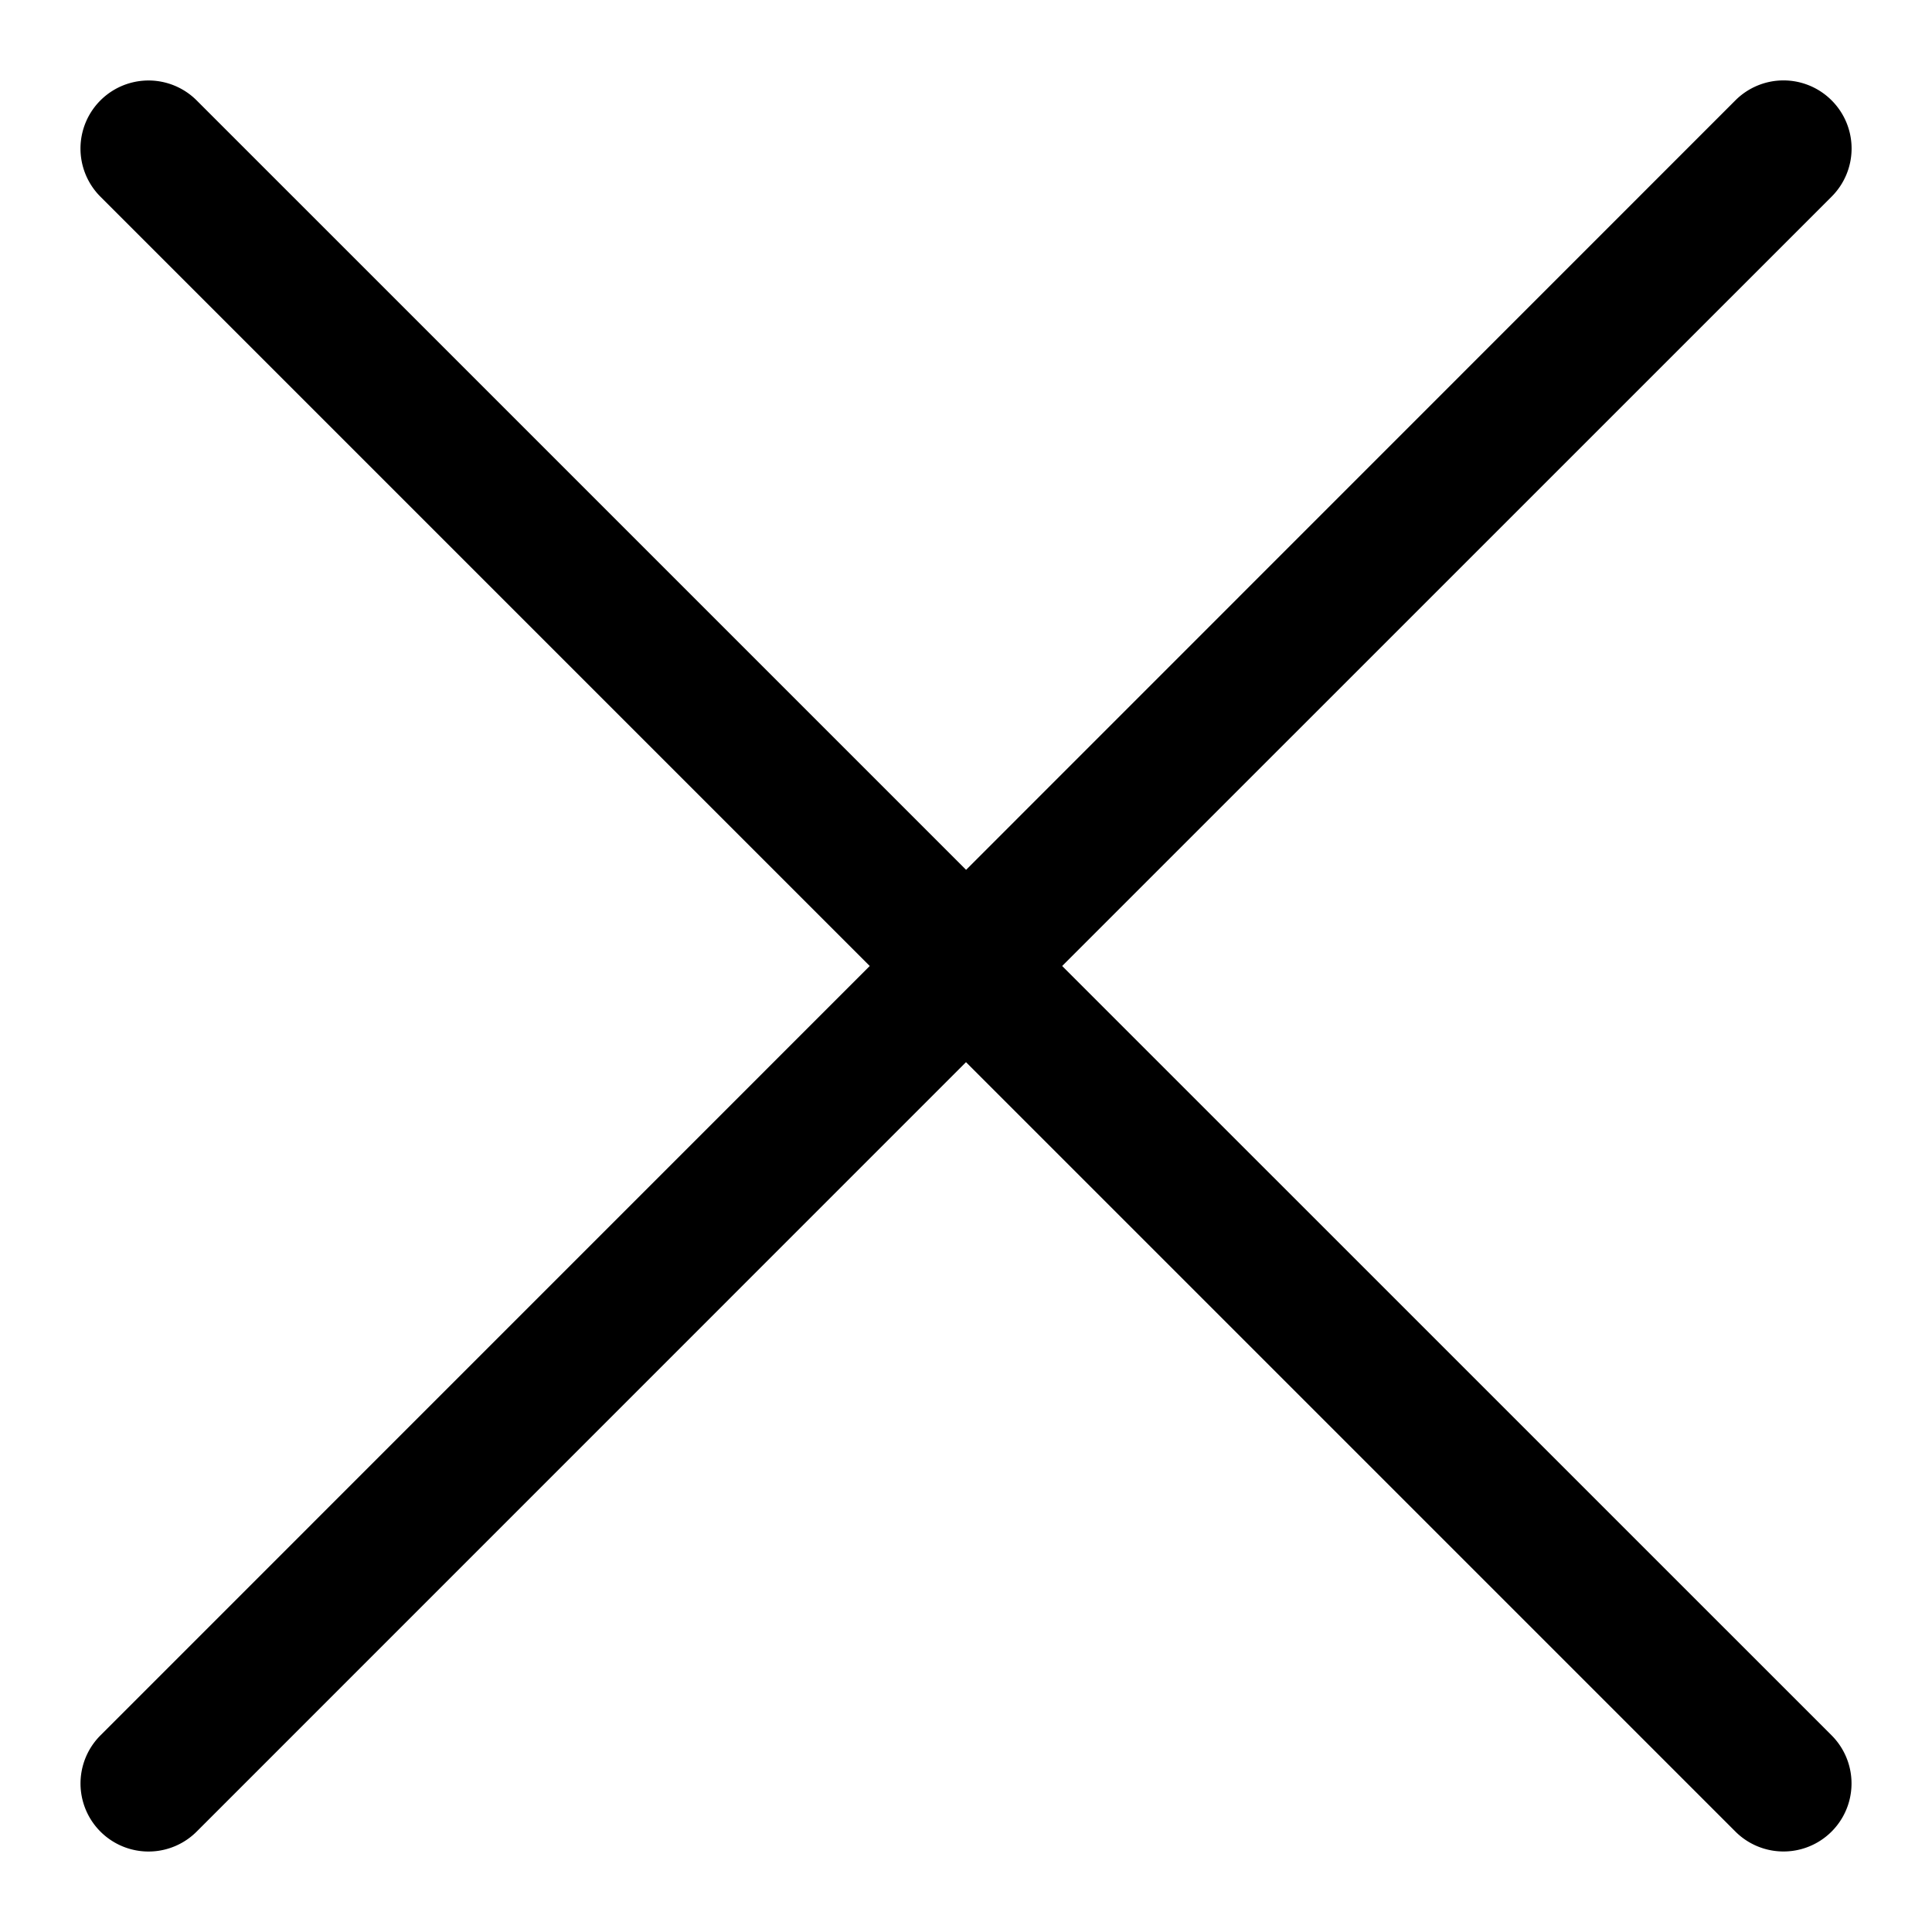 <svg width="22" height="22" fill="none" xmlns="http://www.w3.org/2000/svg"><path d="M20.857 1.143a.774.774 0 00-1.096 0l-8.76 8.762-8.762-8.762A.774.774 0 101.144 2.24L9.904 11l-8.76 8.761a.774.774 0 001.095 1.096L11 12.095l8.761 8.761a.774.774 0 001.096-1.095L12.095 11l8.762-8.761a.774.774 0 000-1.096z" fill="currentColor"/></svg>